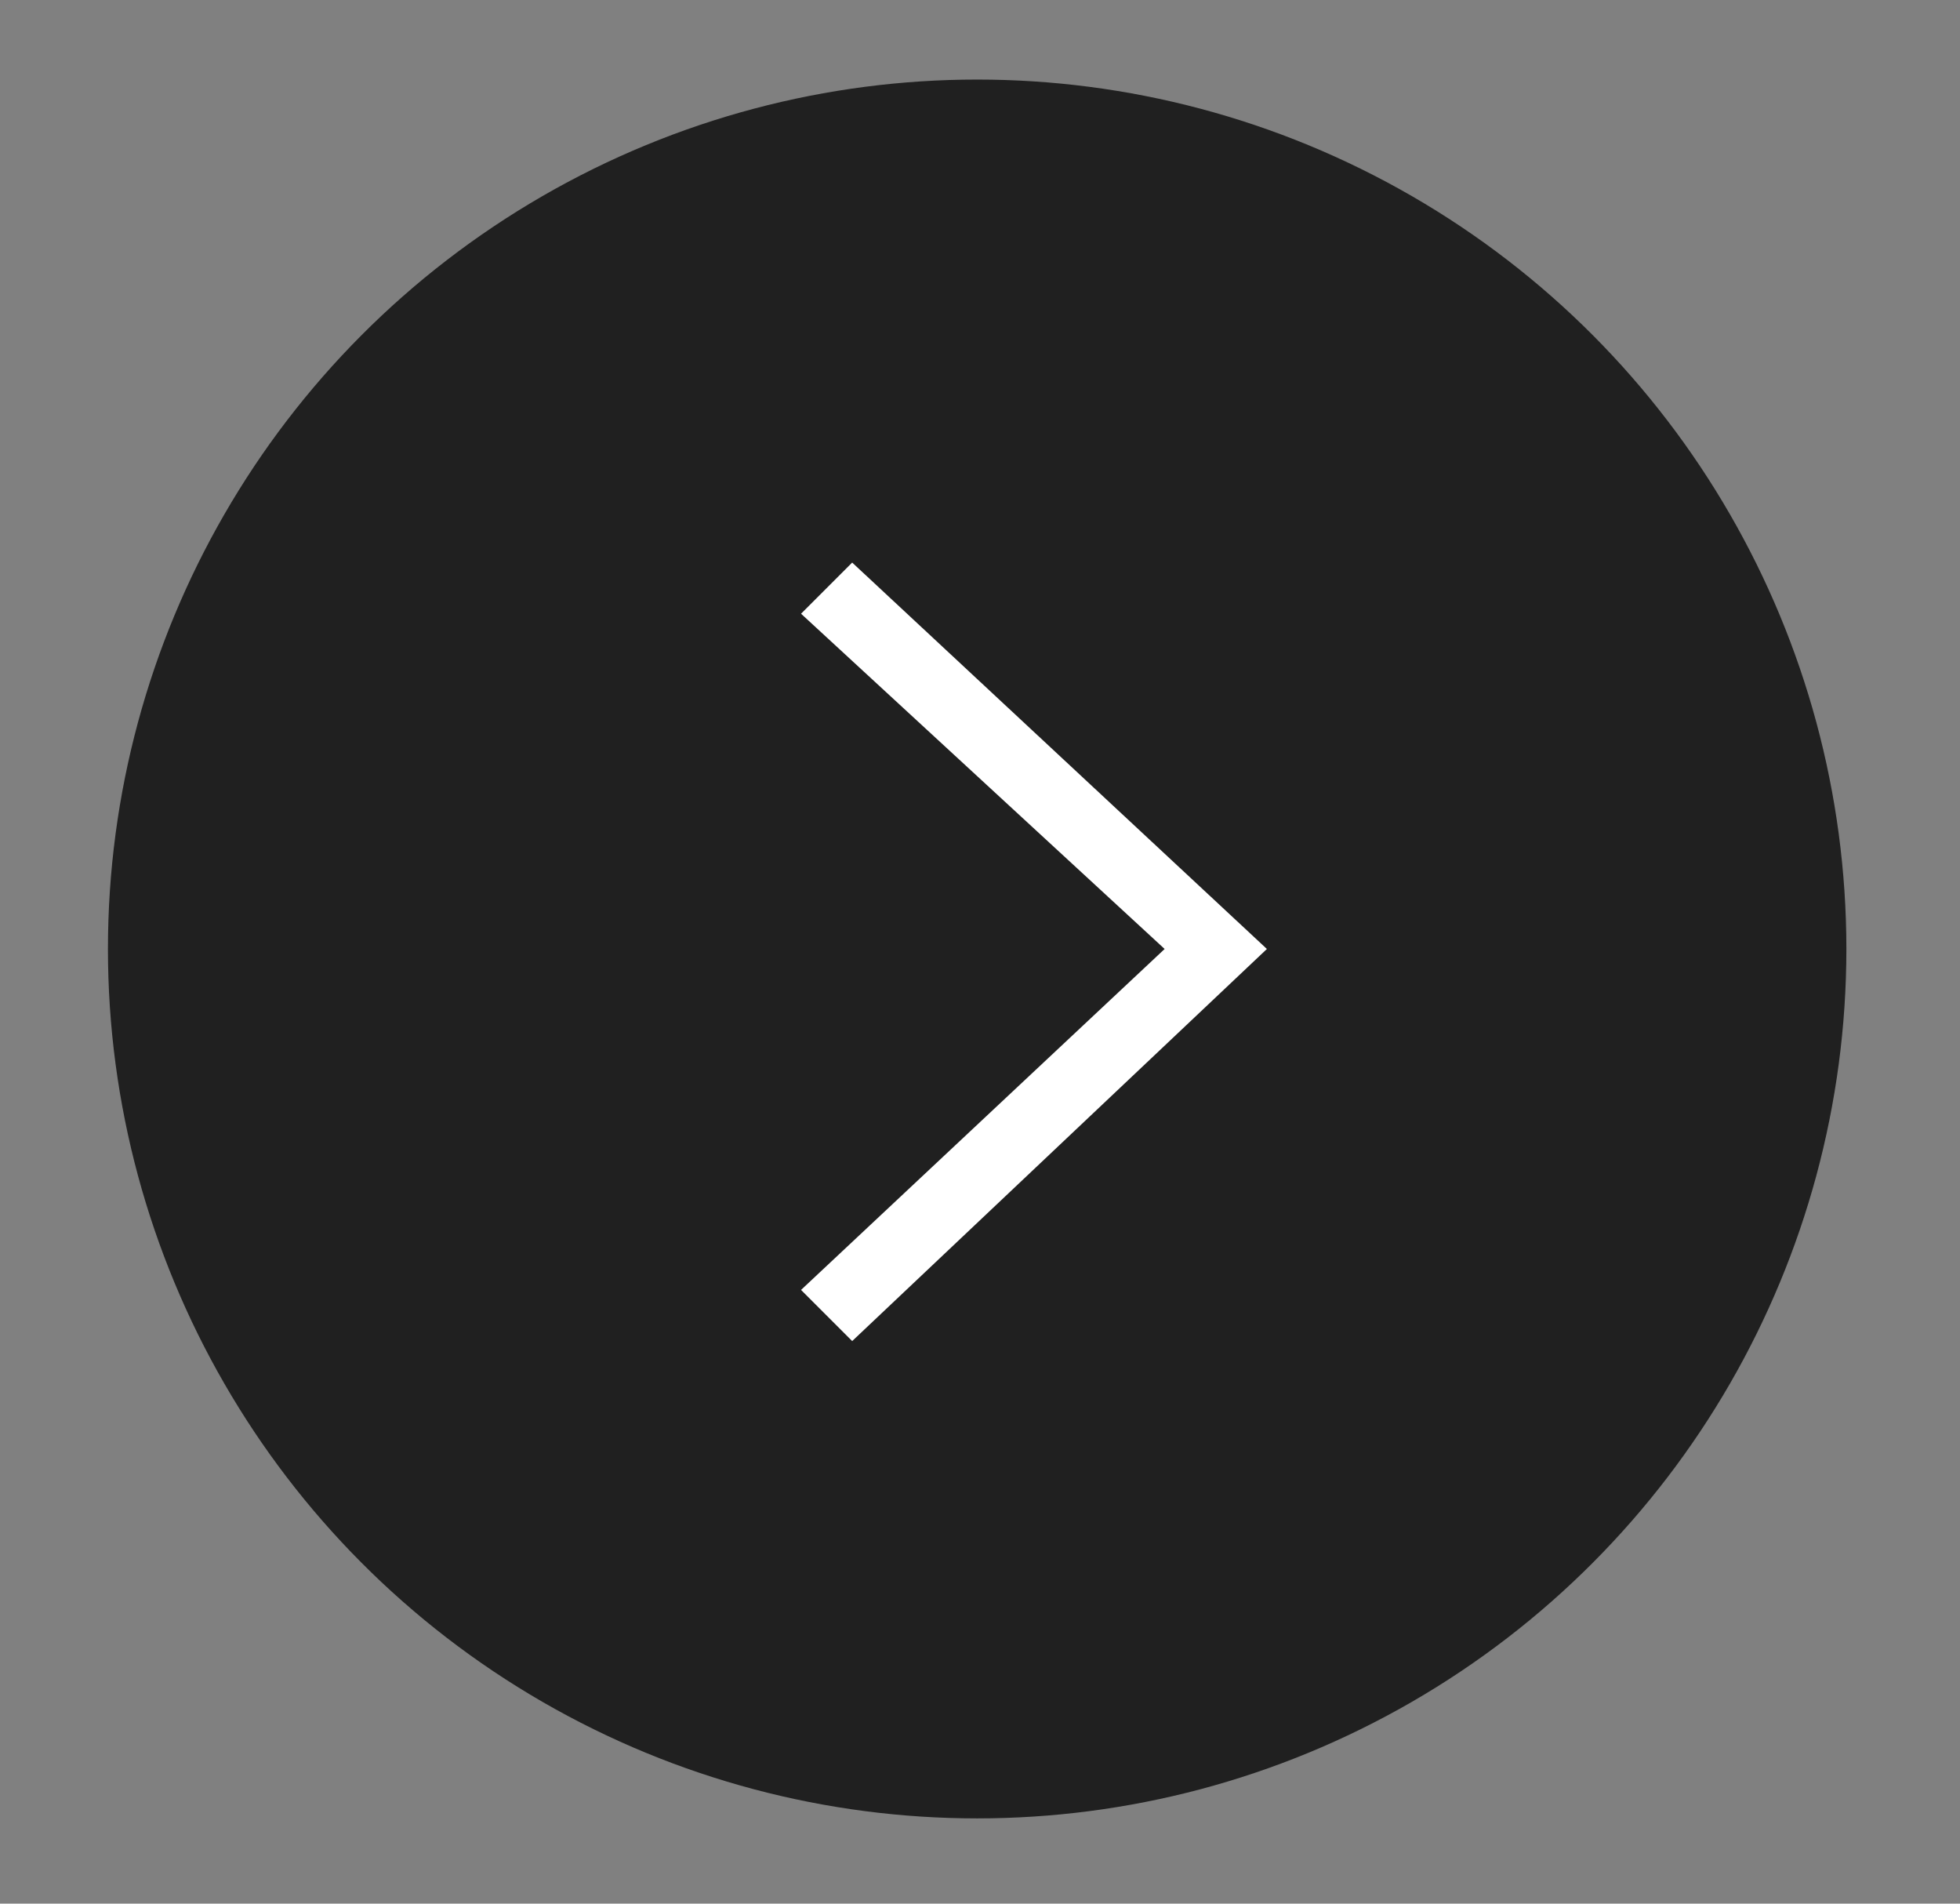 <?xml version="1.0" encoding="utf-8"?>
<!-- Generator: Adobe Illustrator 24.1.2, SVG Export Plug-In . SVG Version: 6.00 Build 0)  -->
<svg version="1.1" id="Layer_1" xmlns="http://www.w3.org/2000/svg" xmlns:xlink="http://www.w3.org/1999/xlink" x="0px" y="0px"
	 viewBox="0 0 34.5 33.5" style="enable-background:new 0 0 34.5 33.5;" xml:space="preserve">
<rect x="0" y="0" width="34.5" height="33.5" fill="#808080" stroke="none"/>
<style type="text/css">
	.st0{fill:#202020;}
	.st1{fill:#FFFFFF;}
</style>
<circle class="st0" cx="17.2" cy="16.7" r="15.3"/>
<polygon class="st1" points="14.1,10.8 15,9.9 22.3,16.7 15,23.6 14.1,22.7 20.5,16.7 "/>
</svg>
